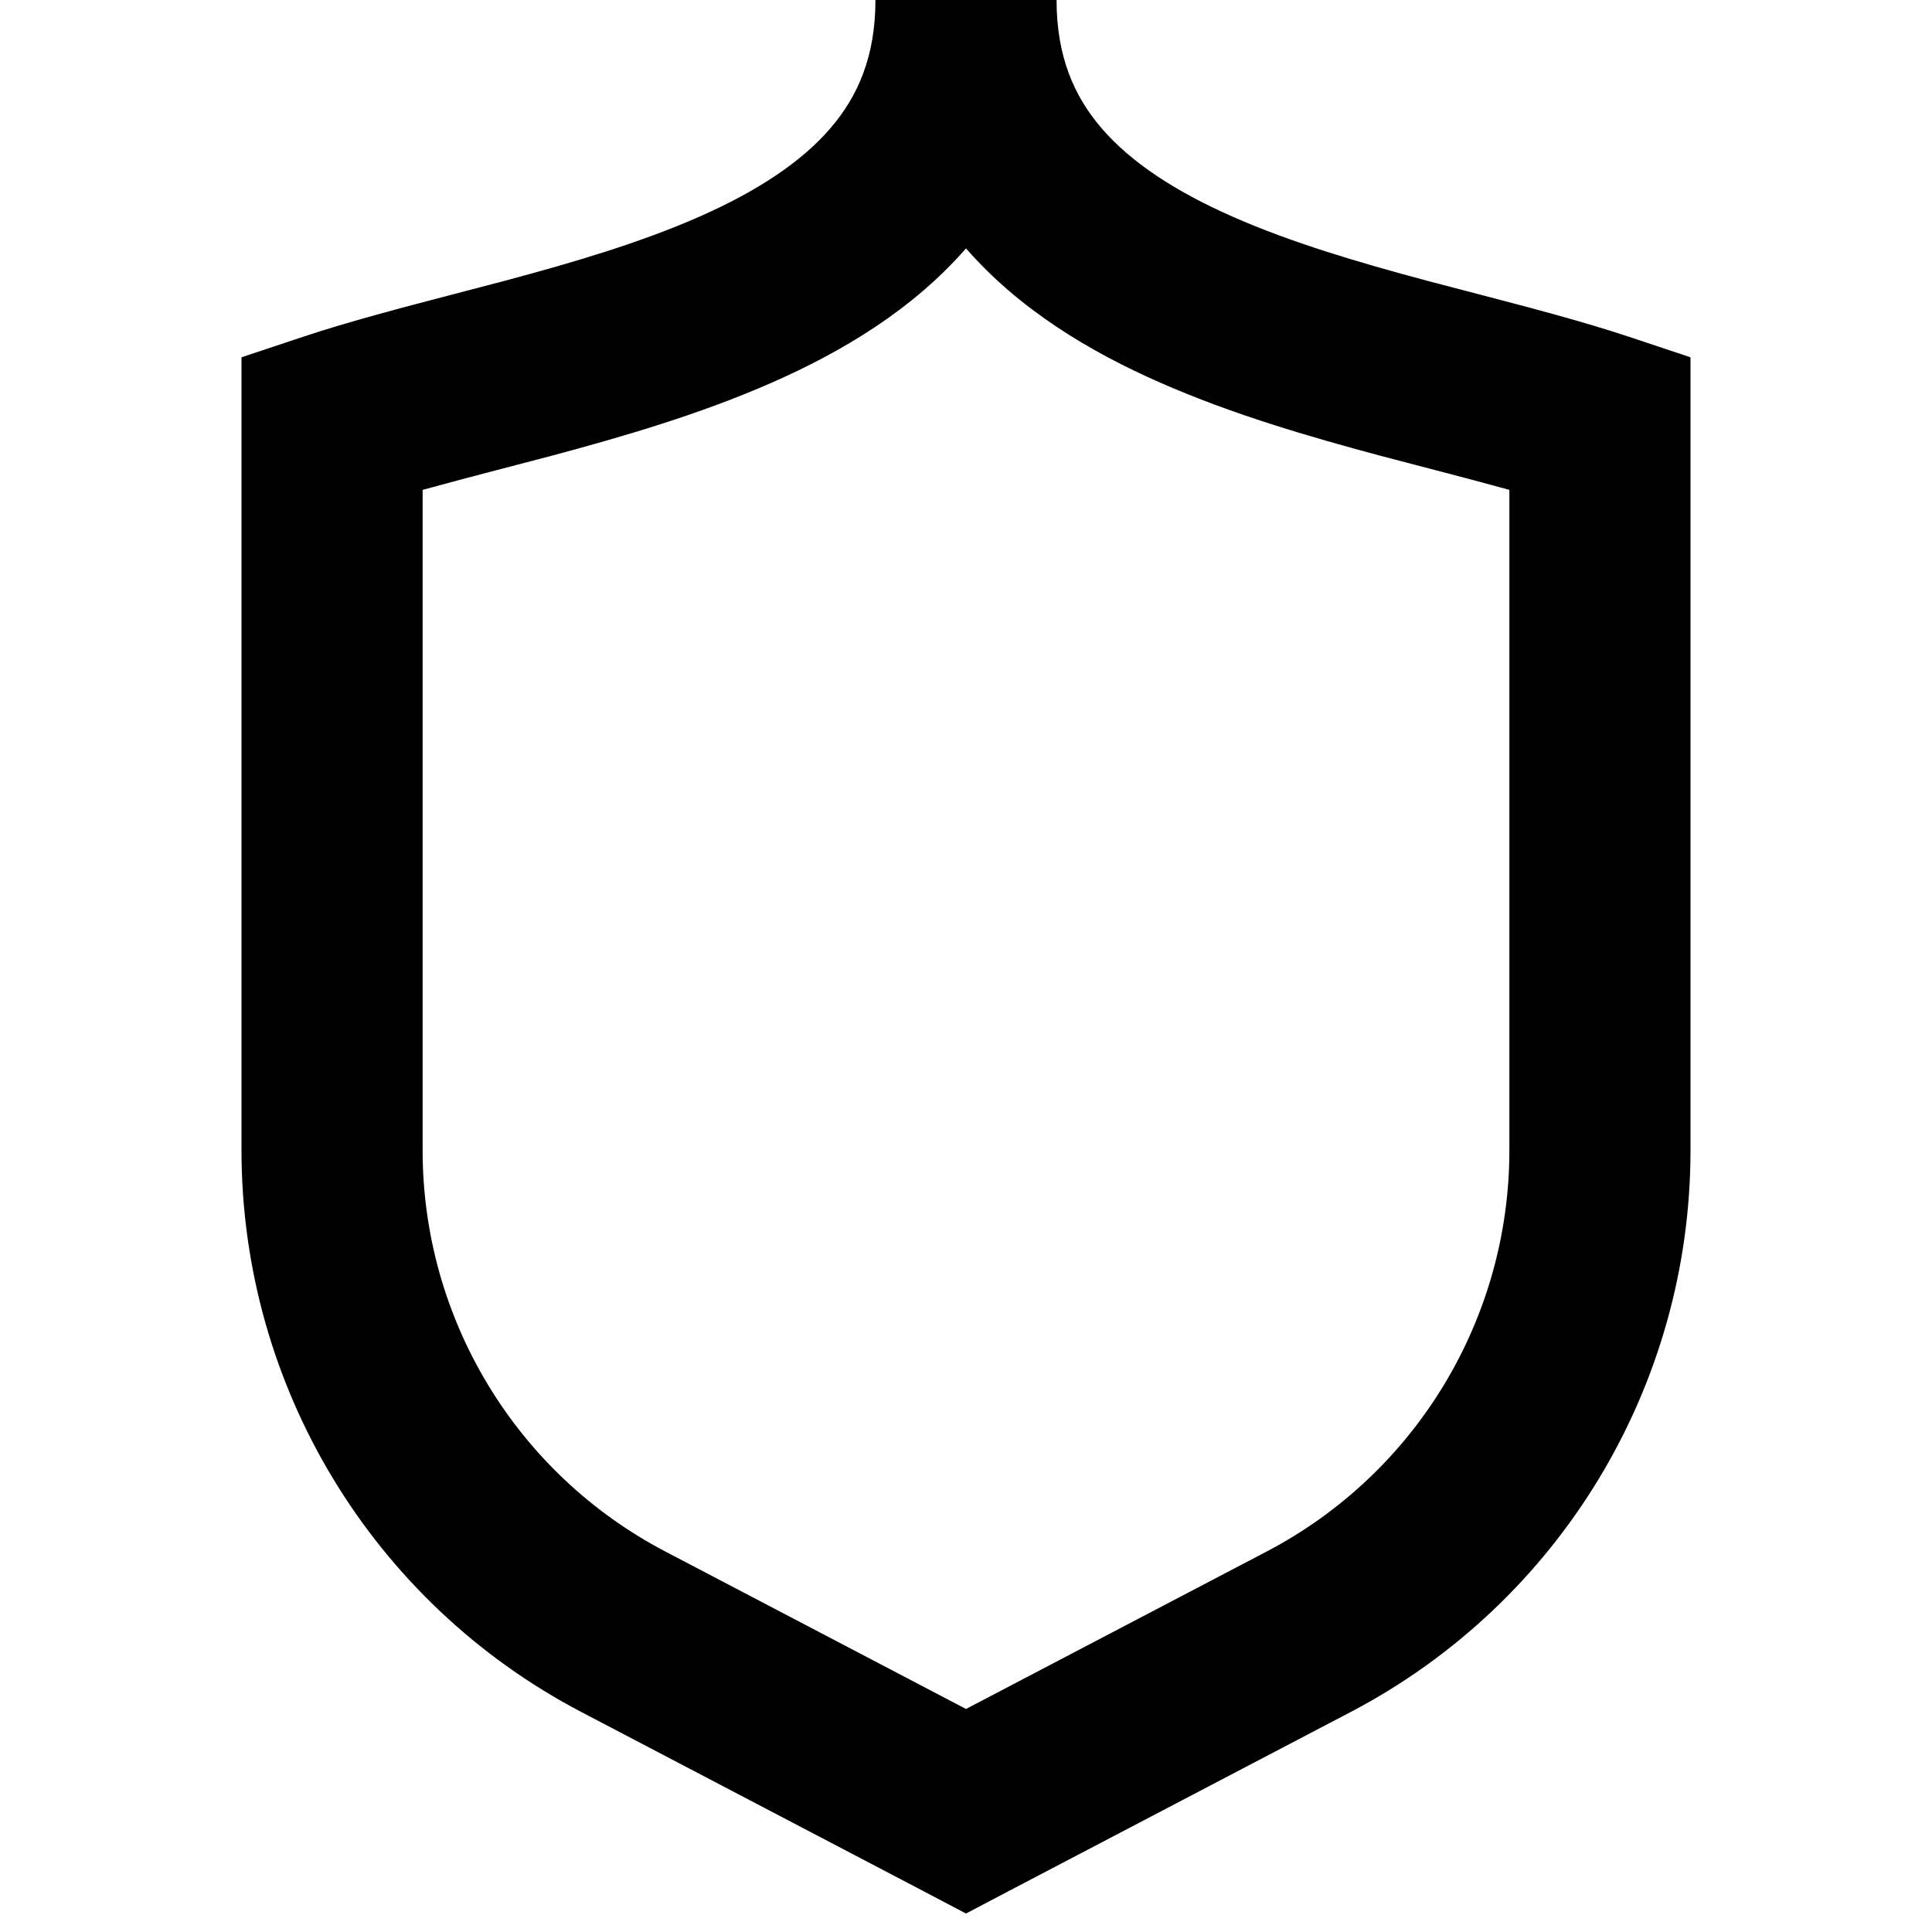 <svg stroke-linejoin="round" viewBox="0 0 16 16" width="1em" height="1em"><path fill-rule="evenodd" clip-rule="evenodd" d="M3.5 4.057V9.527C3.5 10.922 4.274 12.202 5.51 12.849L8 14.153L10.49 12.849C11.726 12.202 12.5 10.922 12.5 9.527V4.057C12.309 4.004 12.107 3.951 11.893 3.895C11.746 3.857 11.593 3.817 11.434 3.775C10.848 3.618 10.204 3.431 9.611 3.17C9.027 2.914 8.443 2.565 8 2.057C7.557 2.565 6.973 2.914 6.389 3.17C5.796 3.431 5.152 3.618 4.566 3.775C4.407 3.817 4.254 3.857 4.107 3.895C3.893 3.951 3.691 4.004 3.5 4.057ZM7.25 0C7.25 0.467 7.105 0.797 6.878 1.061C6.636 1.343 6.27 1.584 5.786 1.797C5.304 2.009 4.754 2.172 4.178 2.326C4.044 2.361 3.907 2.397 3.769 2.433C3.337 2.546 2.895 2.661 2.513 2.788L2 2.959V3.5V9.527C2 11.48 3.084 13.272 4.814 14.178L7.652 15.664L8 15.847L8.348 15.664L11.186 14.178C12.916 13.272 14 11.48 14 9.527V3.5V2.959L13.487 2.788C13.105 2.661 12.663 2.546 12.231 2.433C12.093 2.397 11.956 2.361 11.822 2.326C11.246 2.172 10.696 2.009 10.214 1.797C9.73 1.584 9.364 1.343 9.122 1.061C8.895 0.797 8.75 0.467 8.75 0H7.25Z" fill="currentColor"></path></svg>
